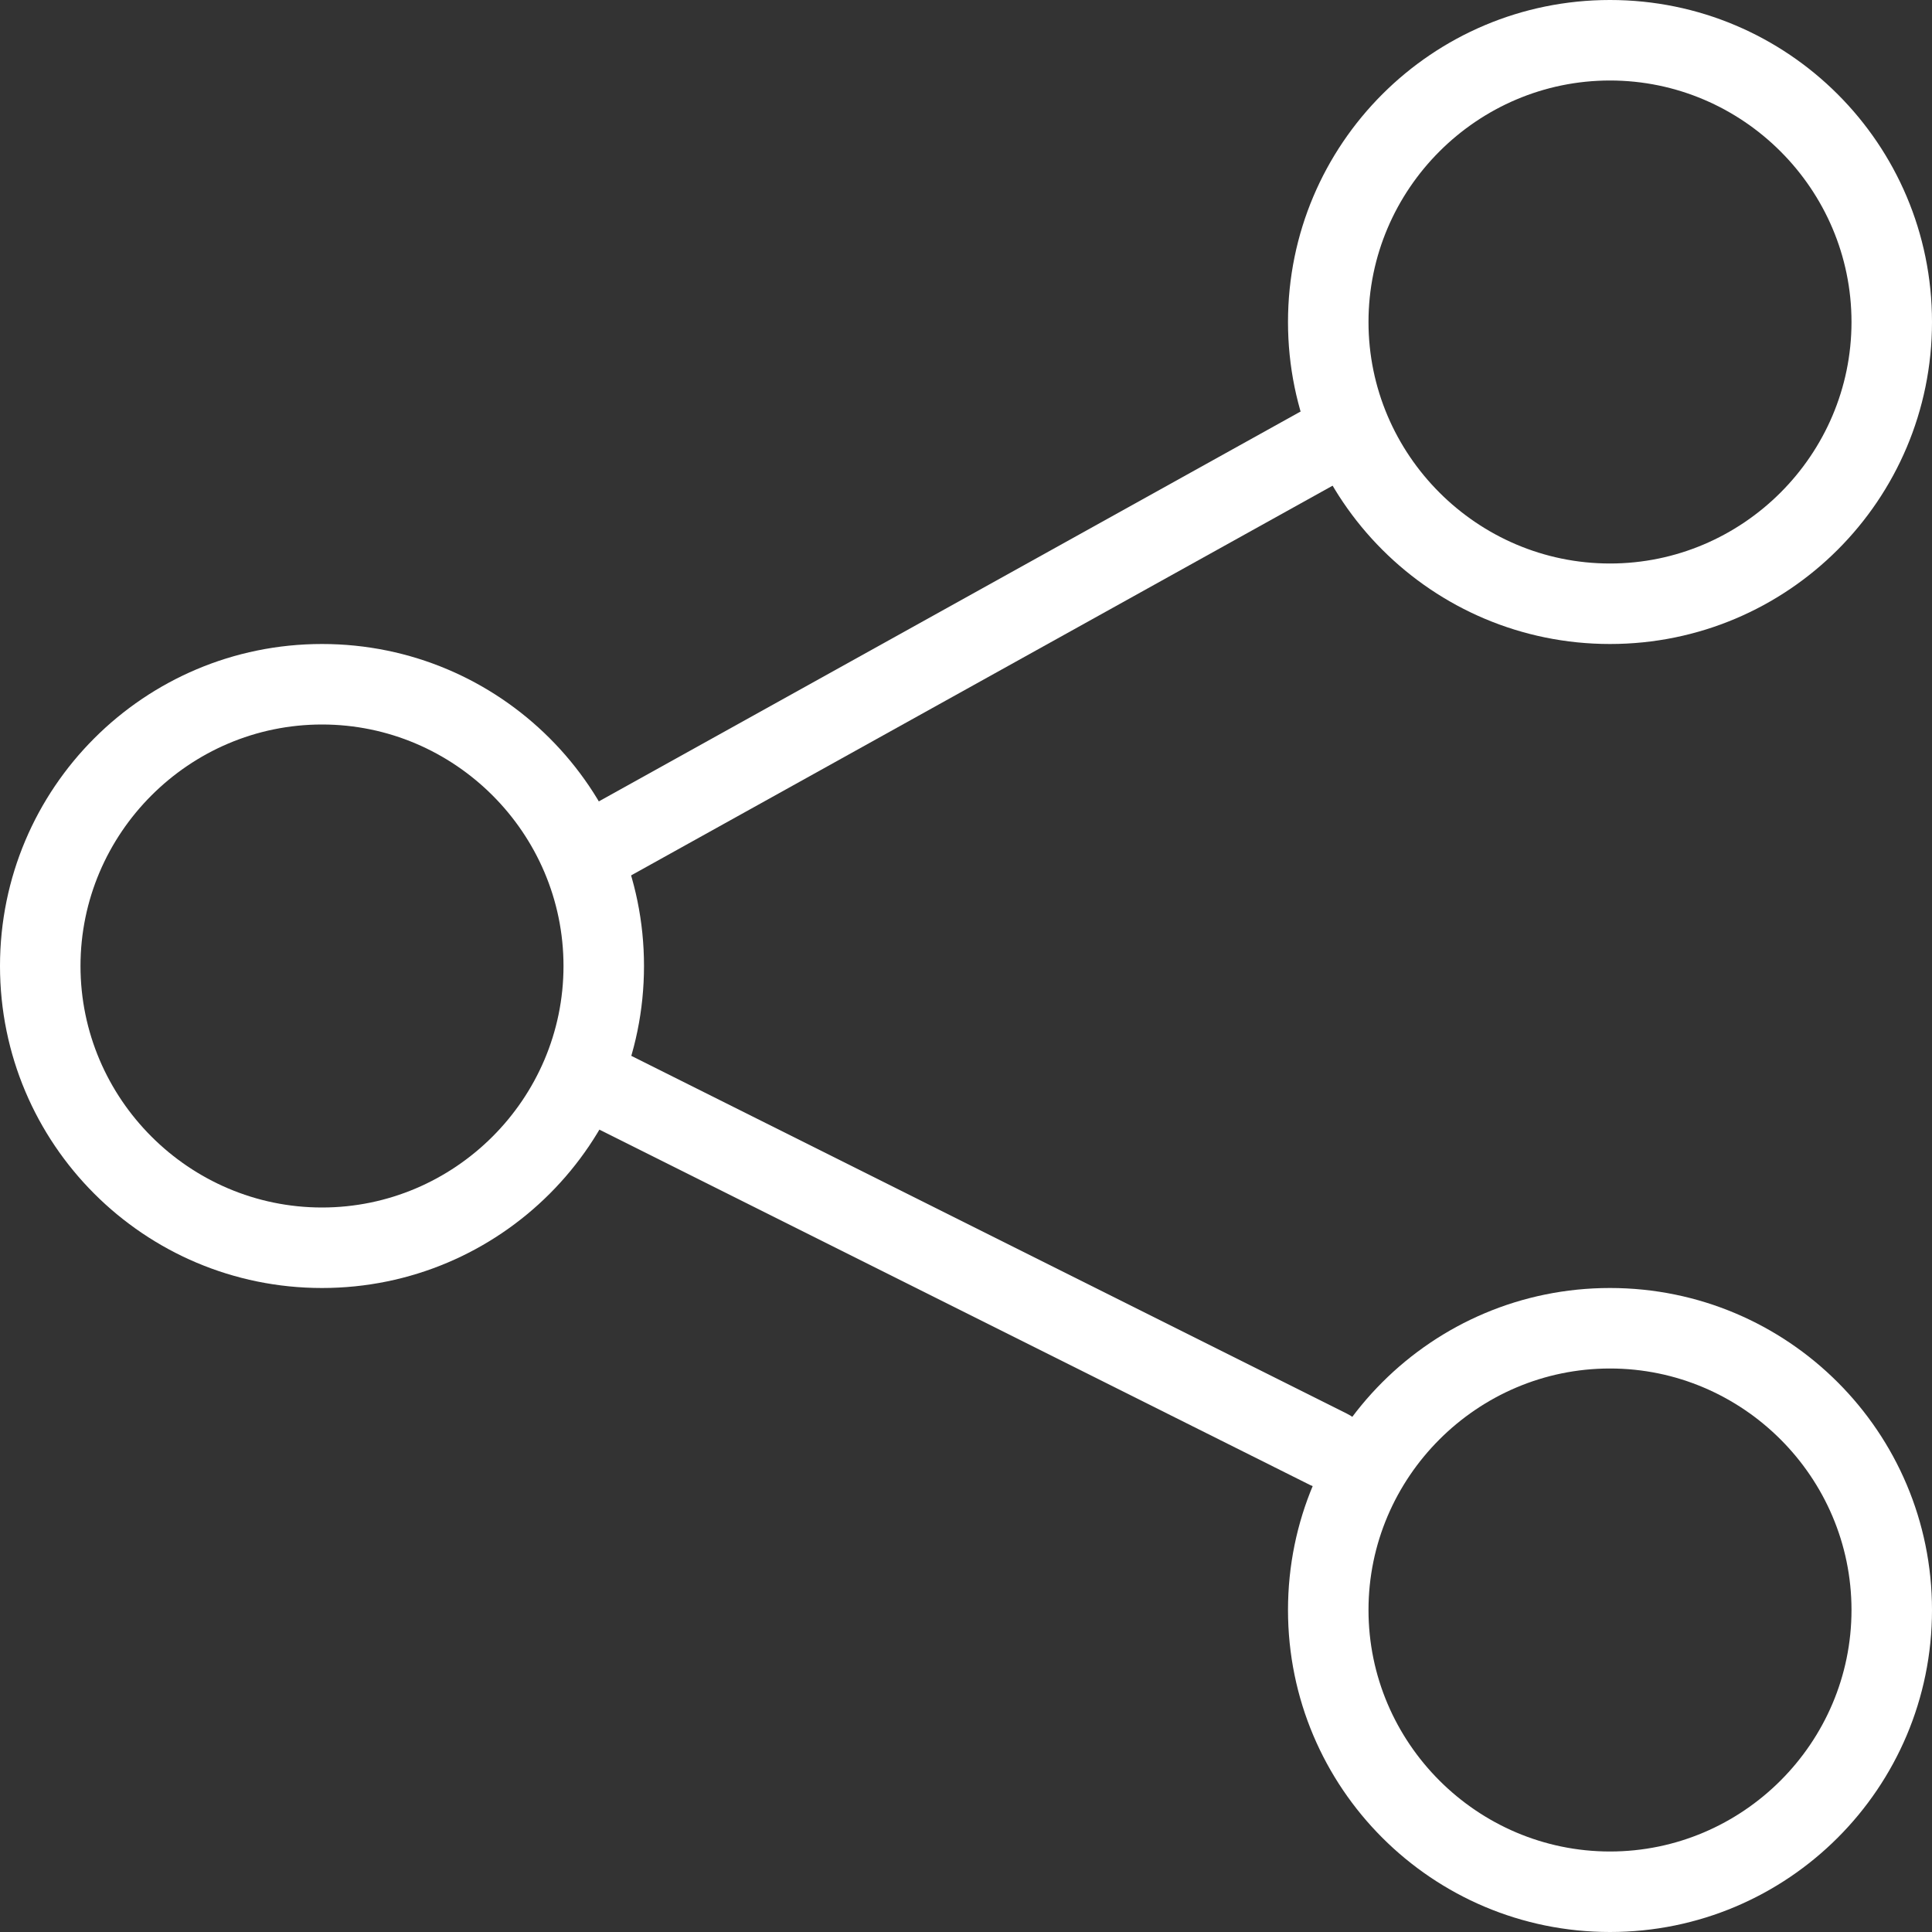<?xml version="1.0" encoding="utf-8"?>
<!-- Generator: Adobe Illustrator 24.3.0, SVG Export Plug-In . SVG Version: 6.00 Build 0)  -->
<svg version="1.1" id="레이어_1" xmlns="http://www.w3.org/2000/svg" xmlns:xlink="http://www.w3.org/1999/xlink" x="0px"
	 y="0px" viewBox="0 0 24 24" style="enable-background:new 0 0 24 24;" xml:space="preserve">
<rect x="0" y="0" width="24" height="24" fill="#333333" stroke="none"/>
<style type="text/css">
	.st0{fill:#FFFFFF;}
</style>
<g>
	<path class="st0" d="M20,8c-2.21,0-4-1.79-4-4s1.79-4,4-4s4,1.79,4,4S22.21,8,20,8z M20,1c-1.65,0-3,1.35-3,3s1.35,3,3,3
		s3-1.35,3-3S21.65,1,20,1z"/>
	<path class="st0" d="M20,24c-2.21,0-4-1.79-4-4s1.79-4,4-4s4,1.79,4,4S22.21,24,20,24z M20,17c-1.65,0-3,1.35-3,3s1.35,3,3,3
		s3-1.35,3-3S21.65,17,20,17z"/>
	<path class="st0" d="M4,16c-2.21,0-4-1.79-4-4s1.79-4,4-4s4,1.79,4,4S6.21,16,4,16z M4,9c-1.65,0-3,1.35-3,3s1.35,3,3,3s3-1.35,3-3
		S5.65,9,4,9z"/>
	<path class="st0" d="M16.5,18.5c-0.08,0-0.15-0.02-0.22-0.05l-9-4.5c-0.25-0.12-0.35-0.42-0.22-0.67c0.12-0.25,0.42-0.35,0.67-0.22
		l9,4.5c0.25,0.12,0.35,0.42,0.22,0.67C16.86,18.4,16.68,18.5,16.5,18.5z"/>
	<path class="st0" d="M7.5,11c-0.18,0-0.35-0.09-0.44-0.26c-0.13-0.24-0.05-0.55,0.19-0.68l9-5c0.24-0.13,0.55-0.05,0.68,0.19
		c0.14,0.24,0.05,0.55-0.19,0.68l-9,5C7.67,10.98,7.58,11,7.5,11z"/>
</g>
</svg>
